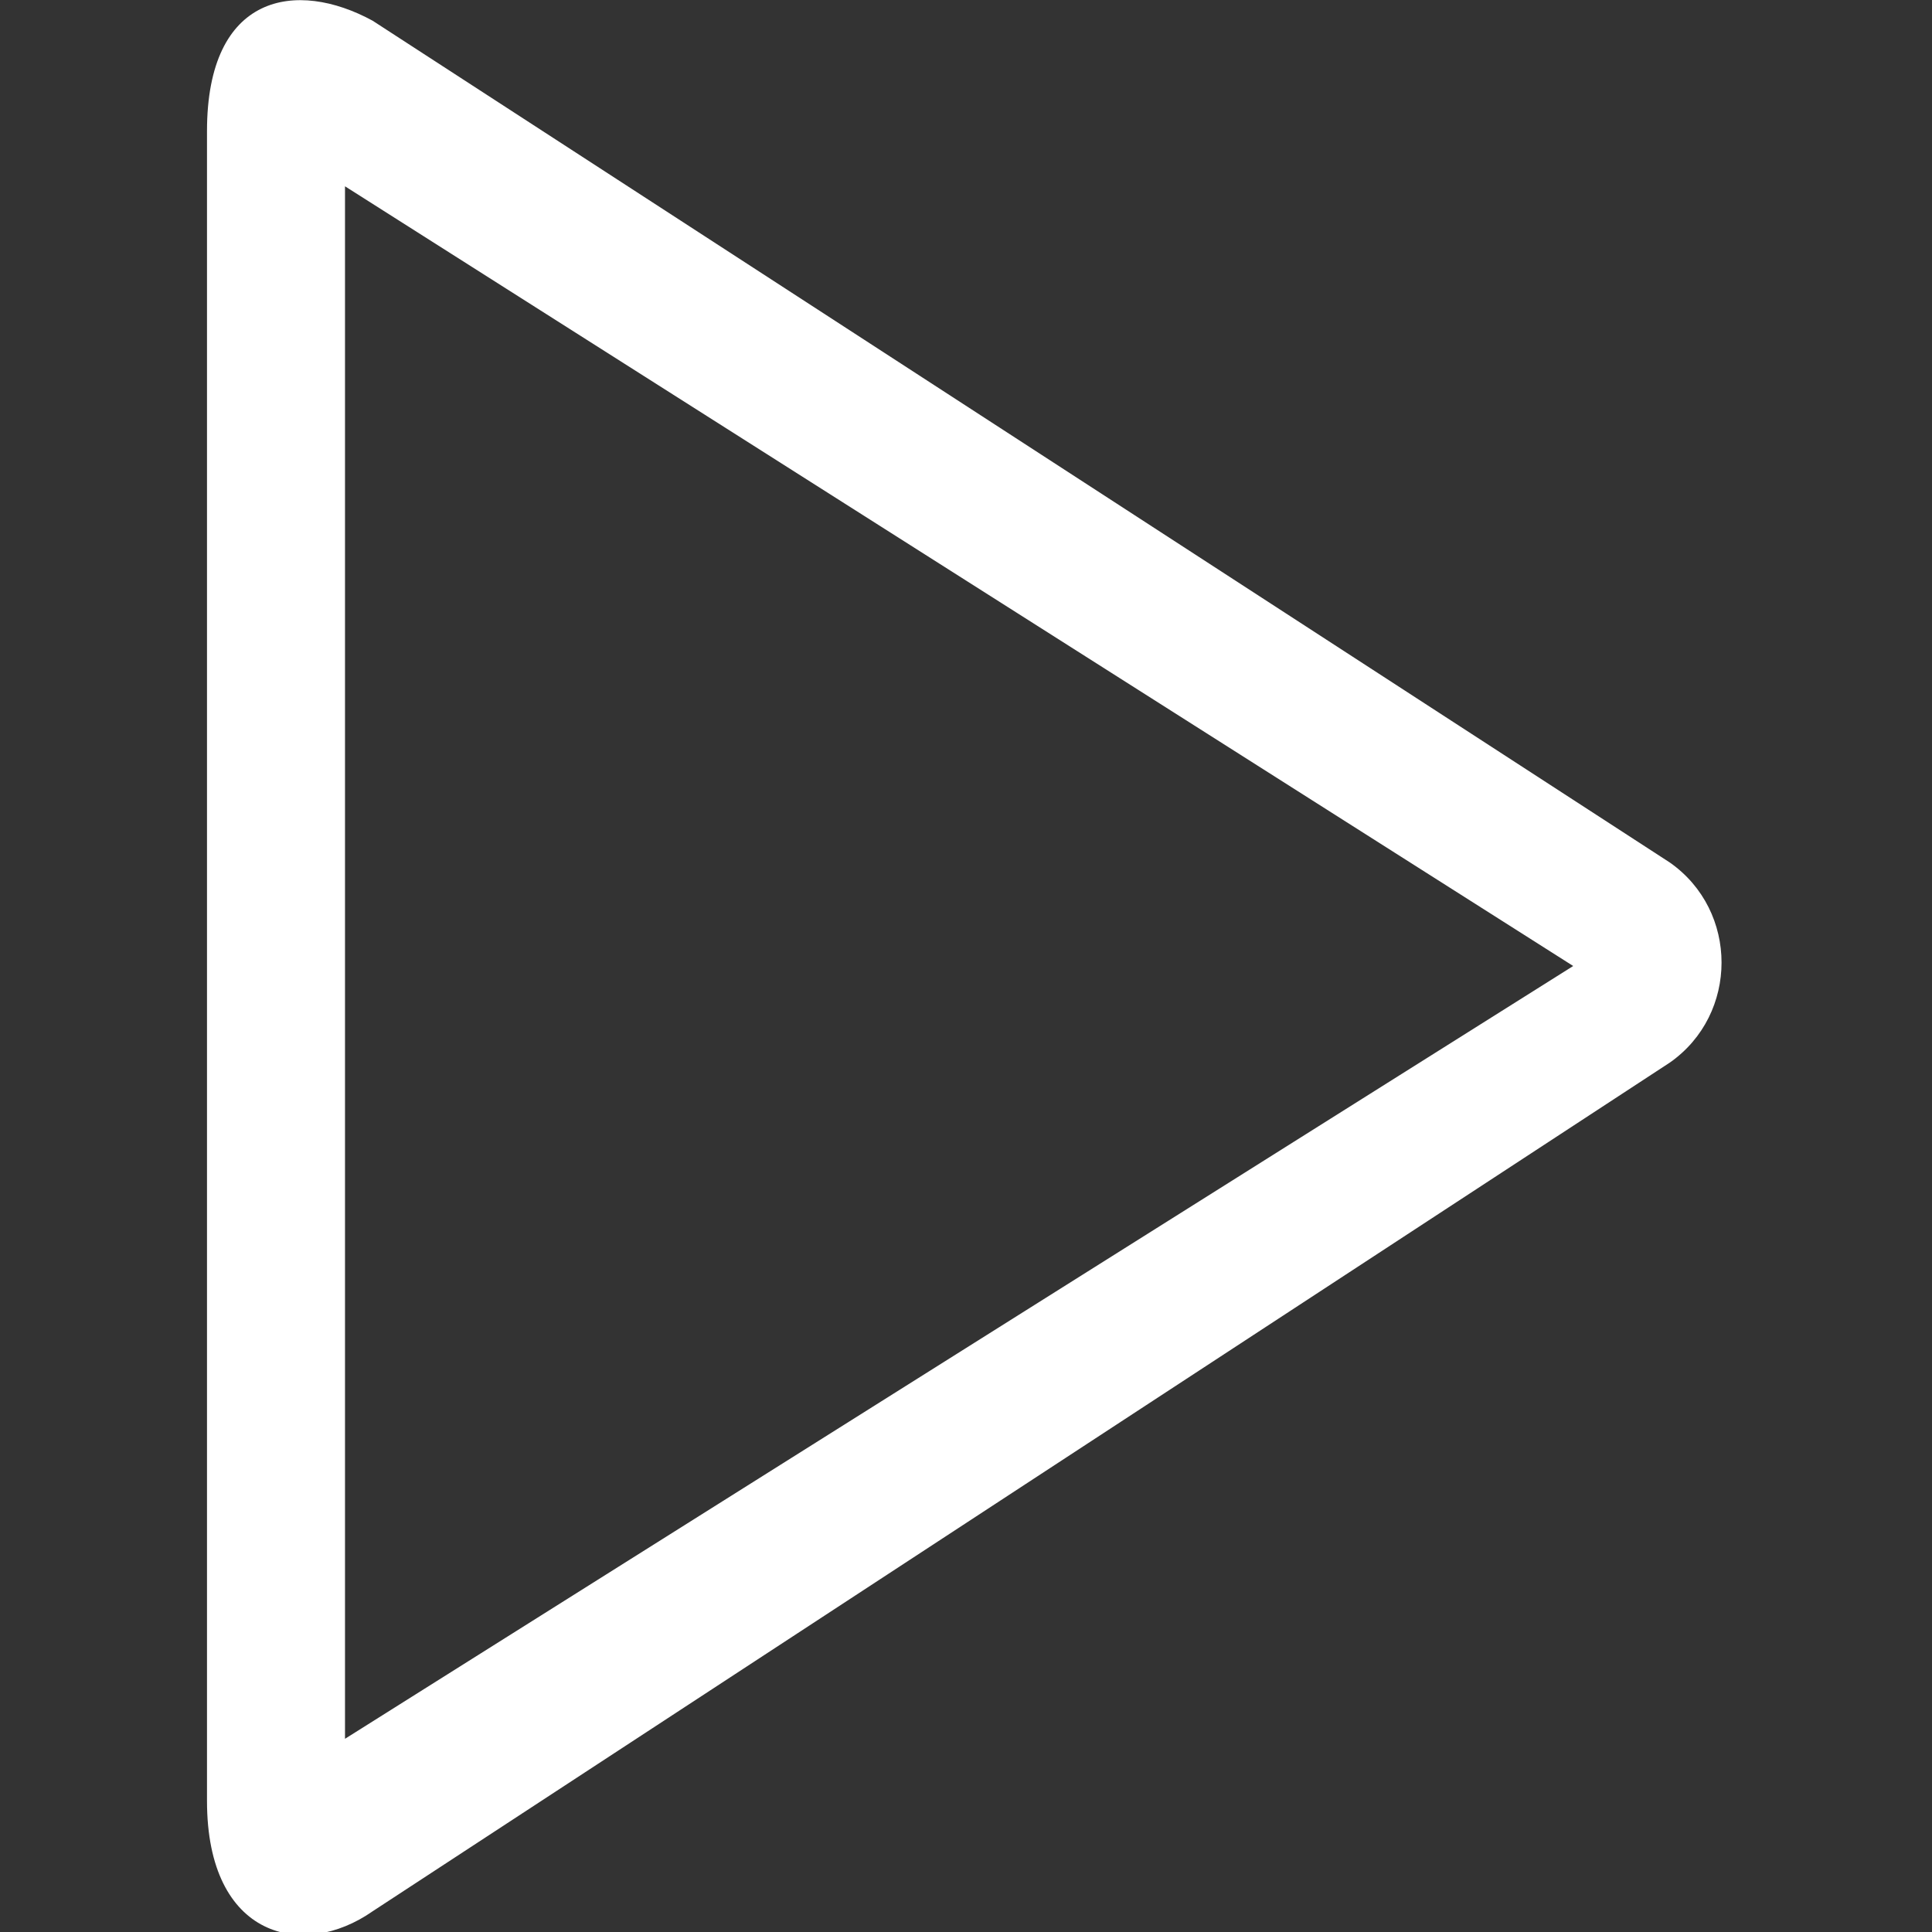 <svg xmlns="http://www.w3.org/2000/svg" viewBox="-3 0 28 28">
  <rect x="-3" y="0" width="28" height="28" fill="#333333" stroke="none"/>
  <path fill="#fff" fill-rule="evenodd" d="M2 25.2V2.7L19.8 14 2 25.2Zm19.2-12.7L2.4.3C1.3-.3 0-.1 0 1.9v24.2c0 2 1.4 2.3 2.4 1.6l18.8-12.3c1-.7 1-2.2 0-2.9Z"/>
</svg>